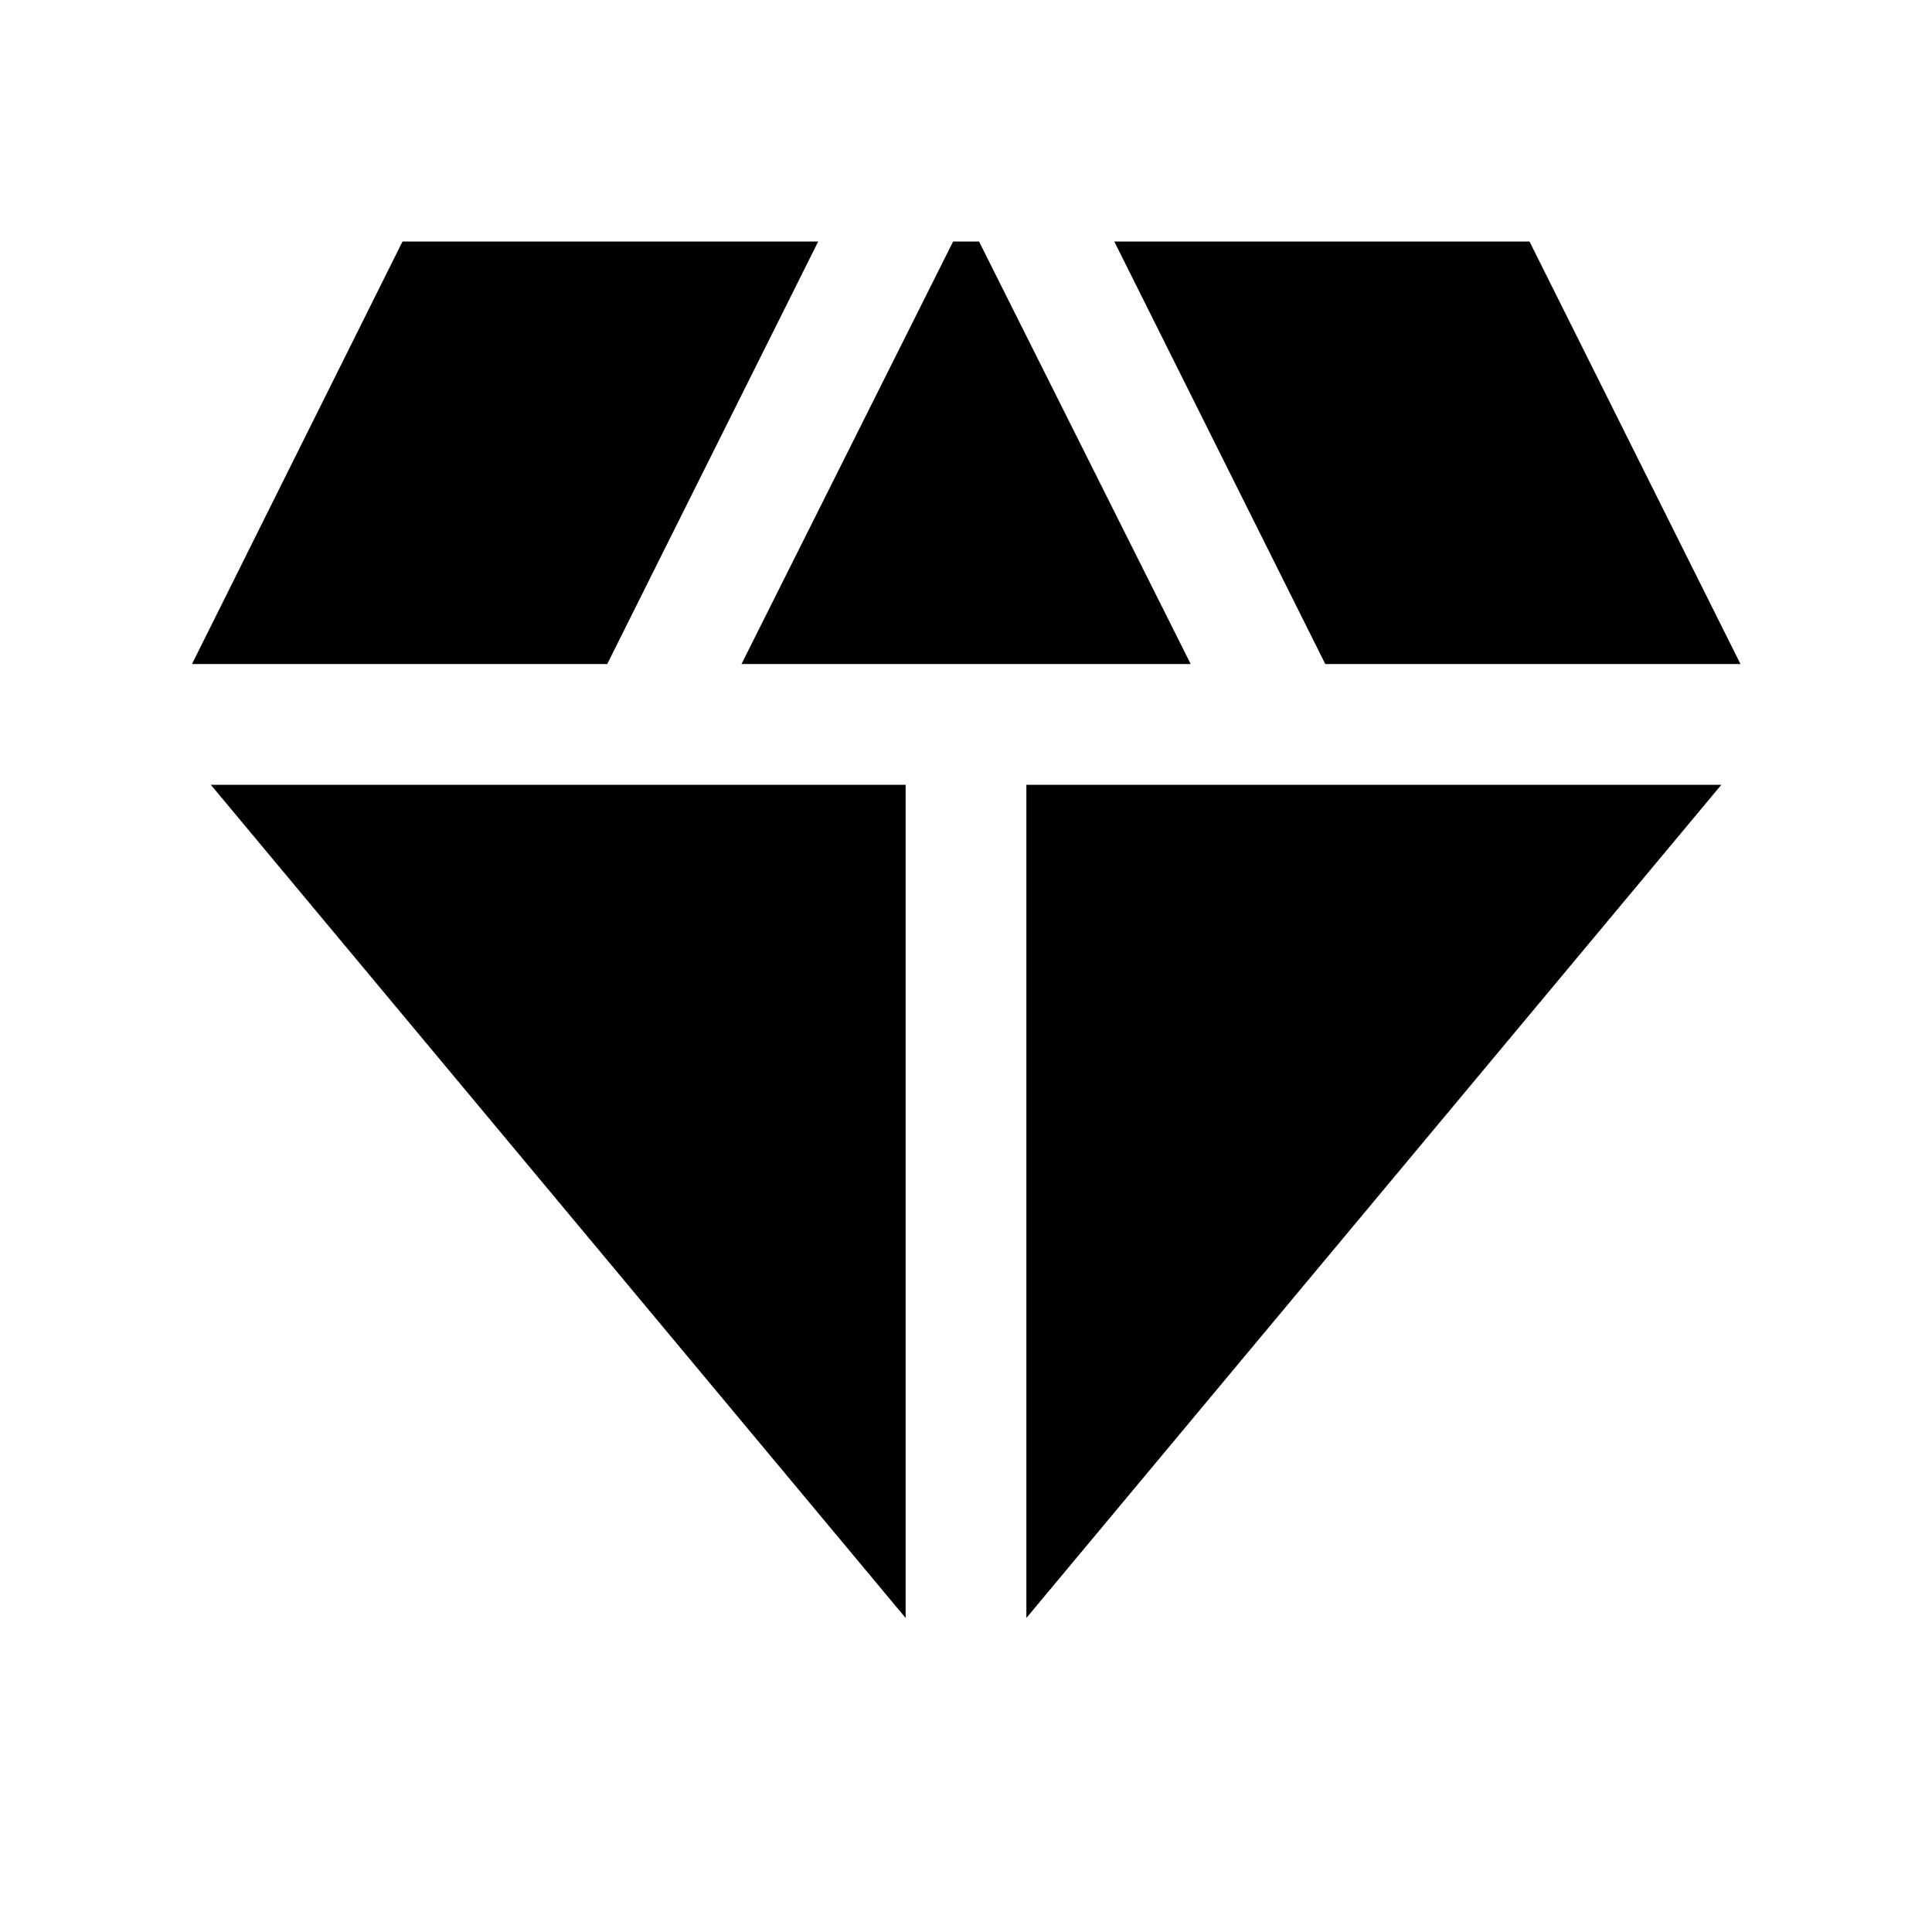 <svg width="24" height="24" viewBox="0 0 24 24" fill="none" xmlns="http://www.w3.org/2000/svg">
<path d="M12.75 9.749H21.383L12.75 20.099V9.749ZM2.619 9.749H11.25V20.099L2.619 9.749ZM16.463 8.249L13.842 3H19L21.621 8.249H16.463ZM9.211 8.249L11.84 3H12.162L14.791 8.249H9.211ZM2.385 8.249L5 3H10.164L7.543 8.249H2.385Z" fill="black"/>
</svg>
